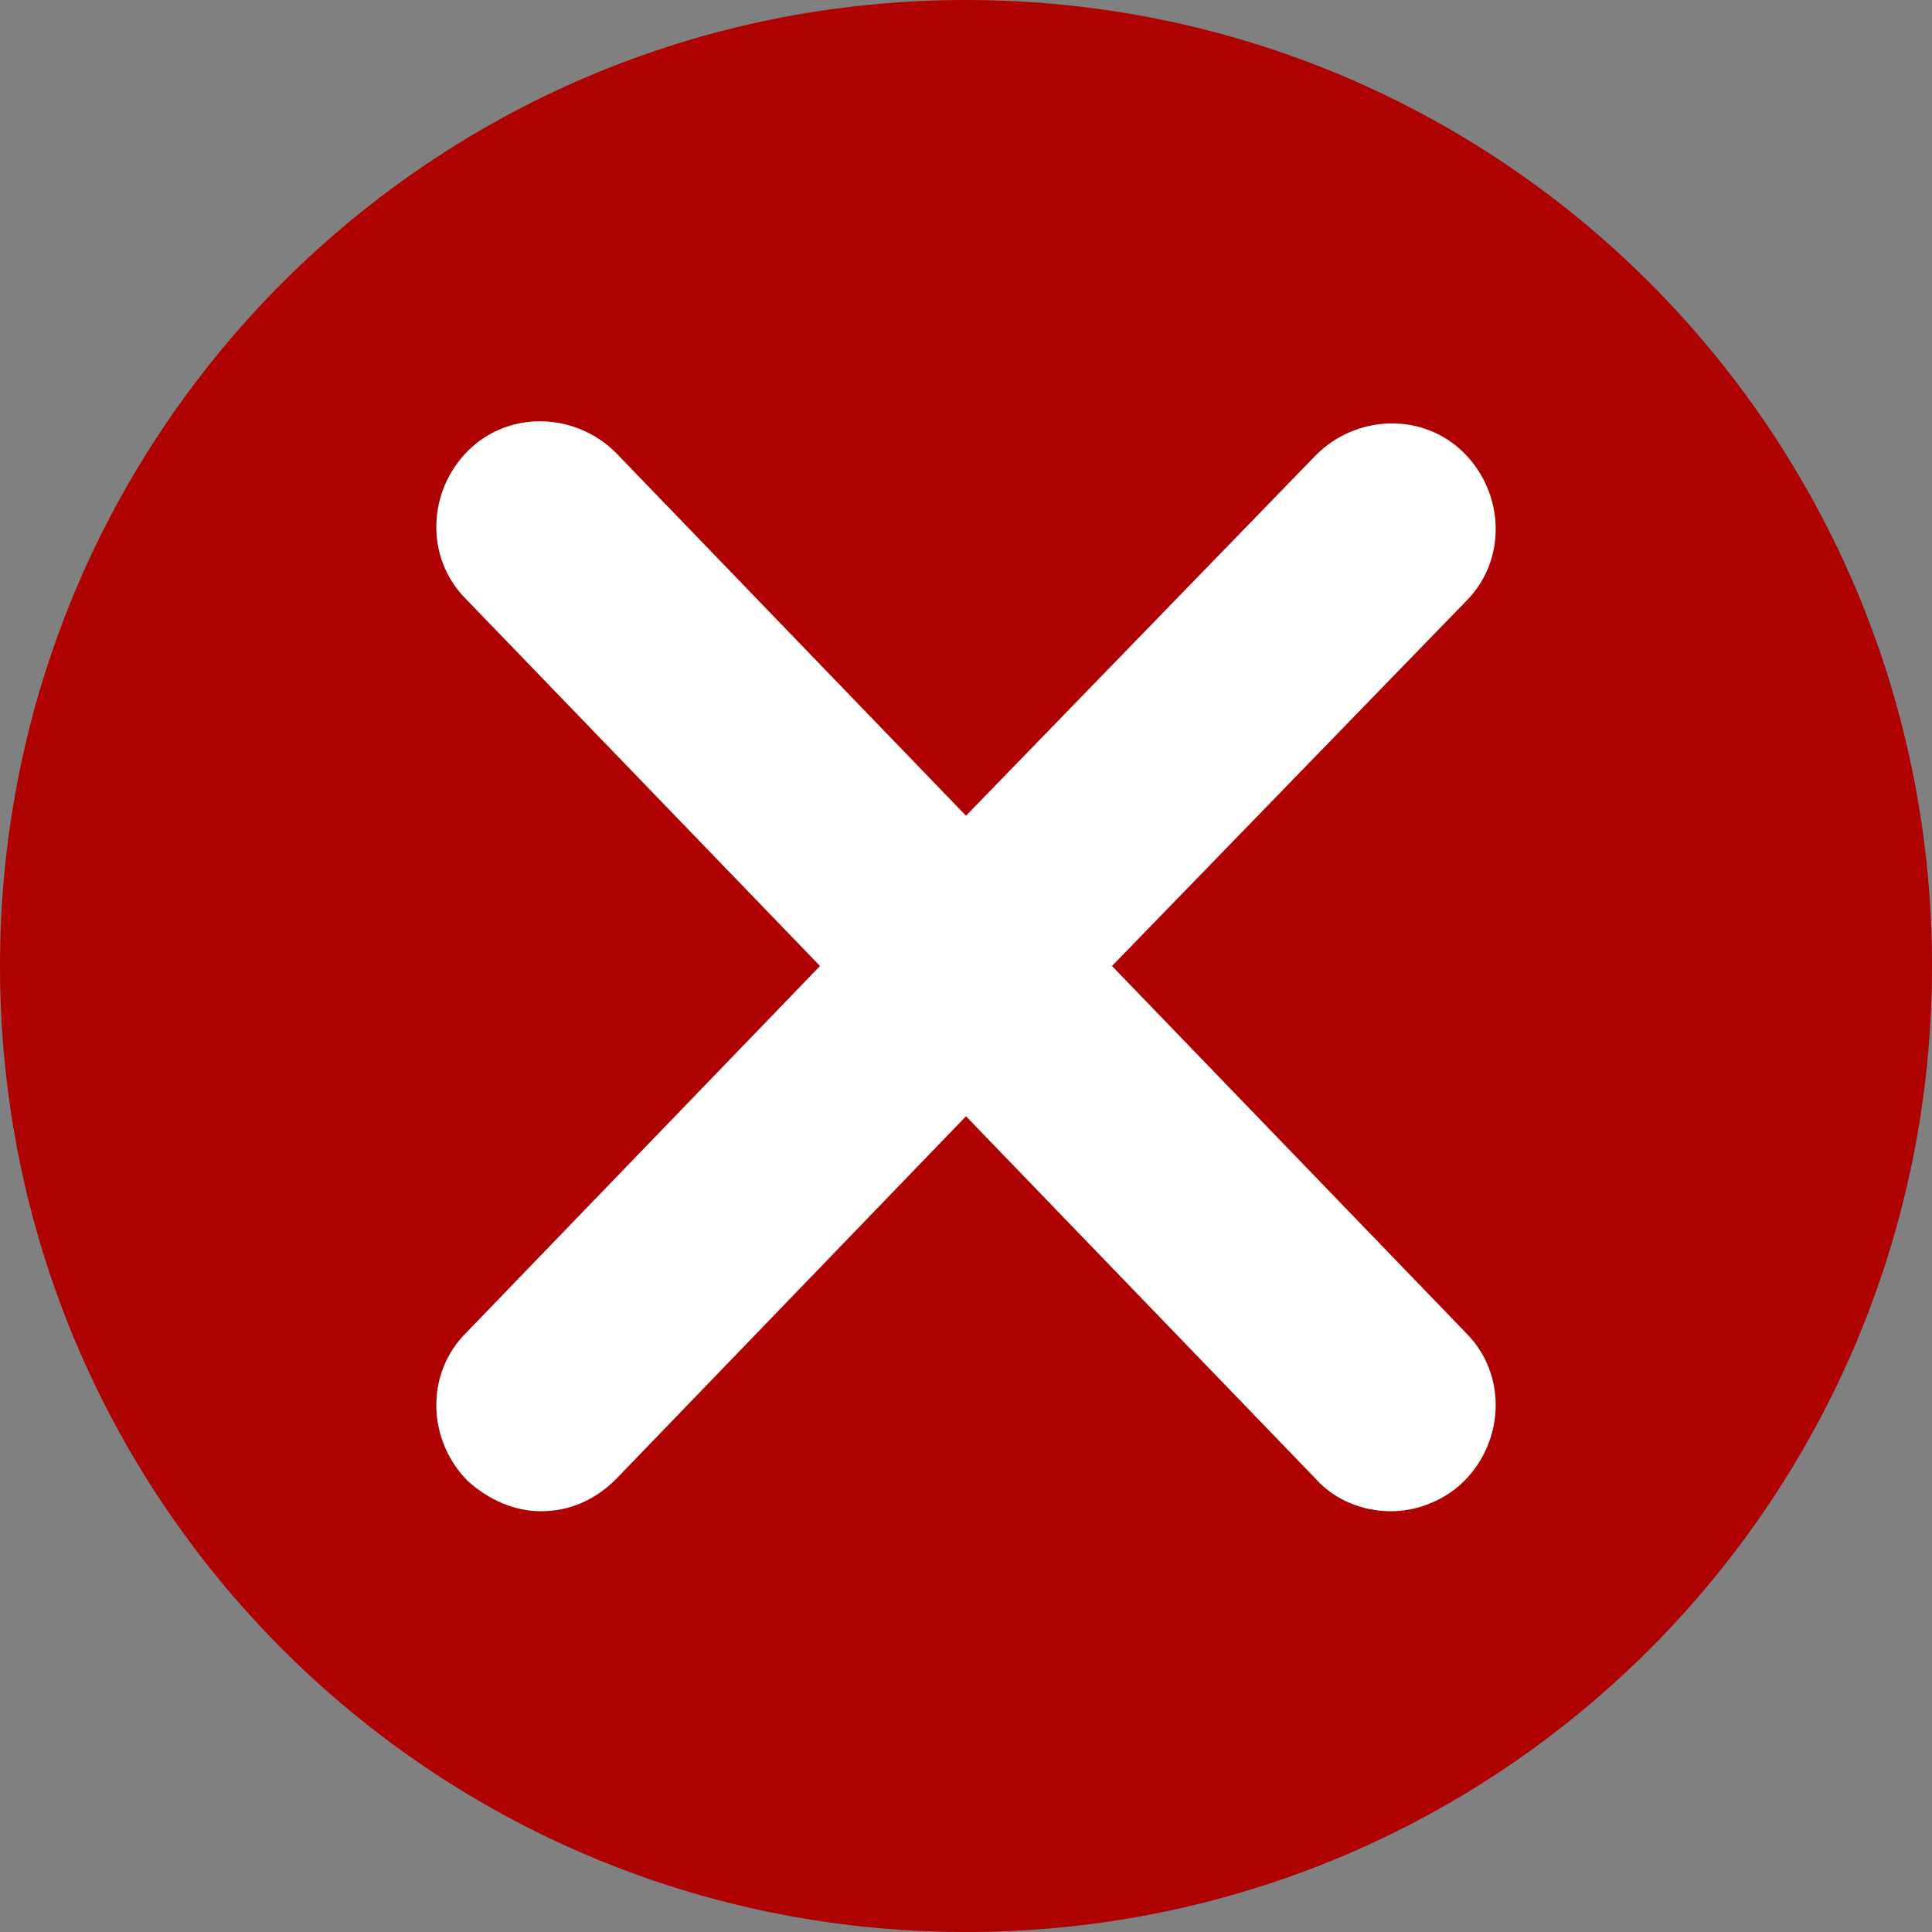 <svg width="23" height="23" viewBox="0 0 23 23" fill="none" xmlns="http://www.w3.org/2000/svg">
<rect x="0" y="0" width="23" height="23" fill="#808080" stroke="none"/>
<circle cx="12" cy="12" r="10" fill="white"/>
<path d="M11.5 0C5.137 0 0 5.137 0 11.5C0 17.863 5.137 23 11.5 23C17.863 23 23 17.863 23 11.5C23 5.137 17.863 0 11.5 0ZM17.454 15.87C17.94 16.356 17.914 17.148 17.429 17.633C17.199 17.863 16.867 17.991 16.56 17.991C16.228 17.991 15.896 17.863 15.666 17.608L11.5 13.289L7.334 17.608C7.079 17.863 6.772 17.991 6.44 17.991C6.133 17.991 5.827 17.863 5.571 17.633C5.086 17.148 5.06 16.356 5.546 15.87L9.762 11.5L5.546 7.13C5.06 6.644 5.086 5.852 5.571 5.367C6.057 4.881 6.849 4.907 7.334 5.392L11.5 9.711L15.666 5.418C16.151 4.932 16.943 4.907 17.429 5.392C17.914 5.878 17.94 6.67 17.454 7.156L13.238 11.5L17.454 15.87Z" fill="#AE0101"/>
</svg>
